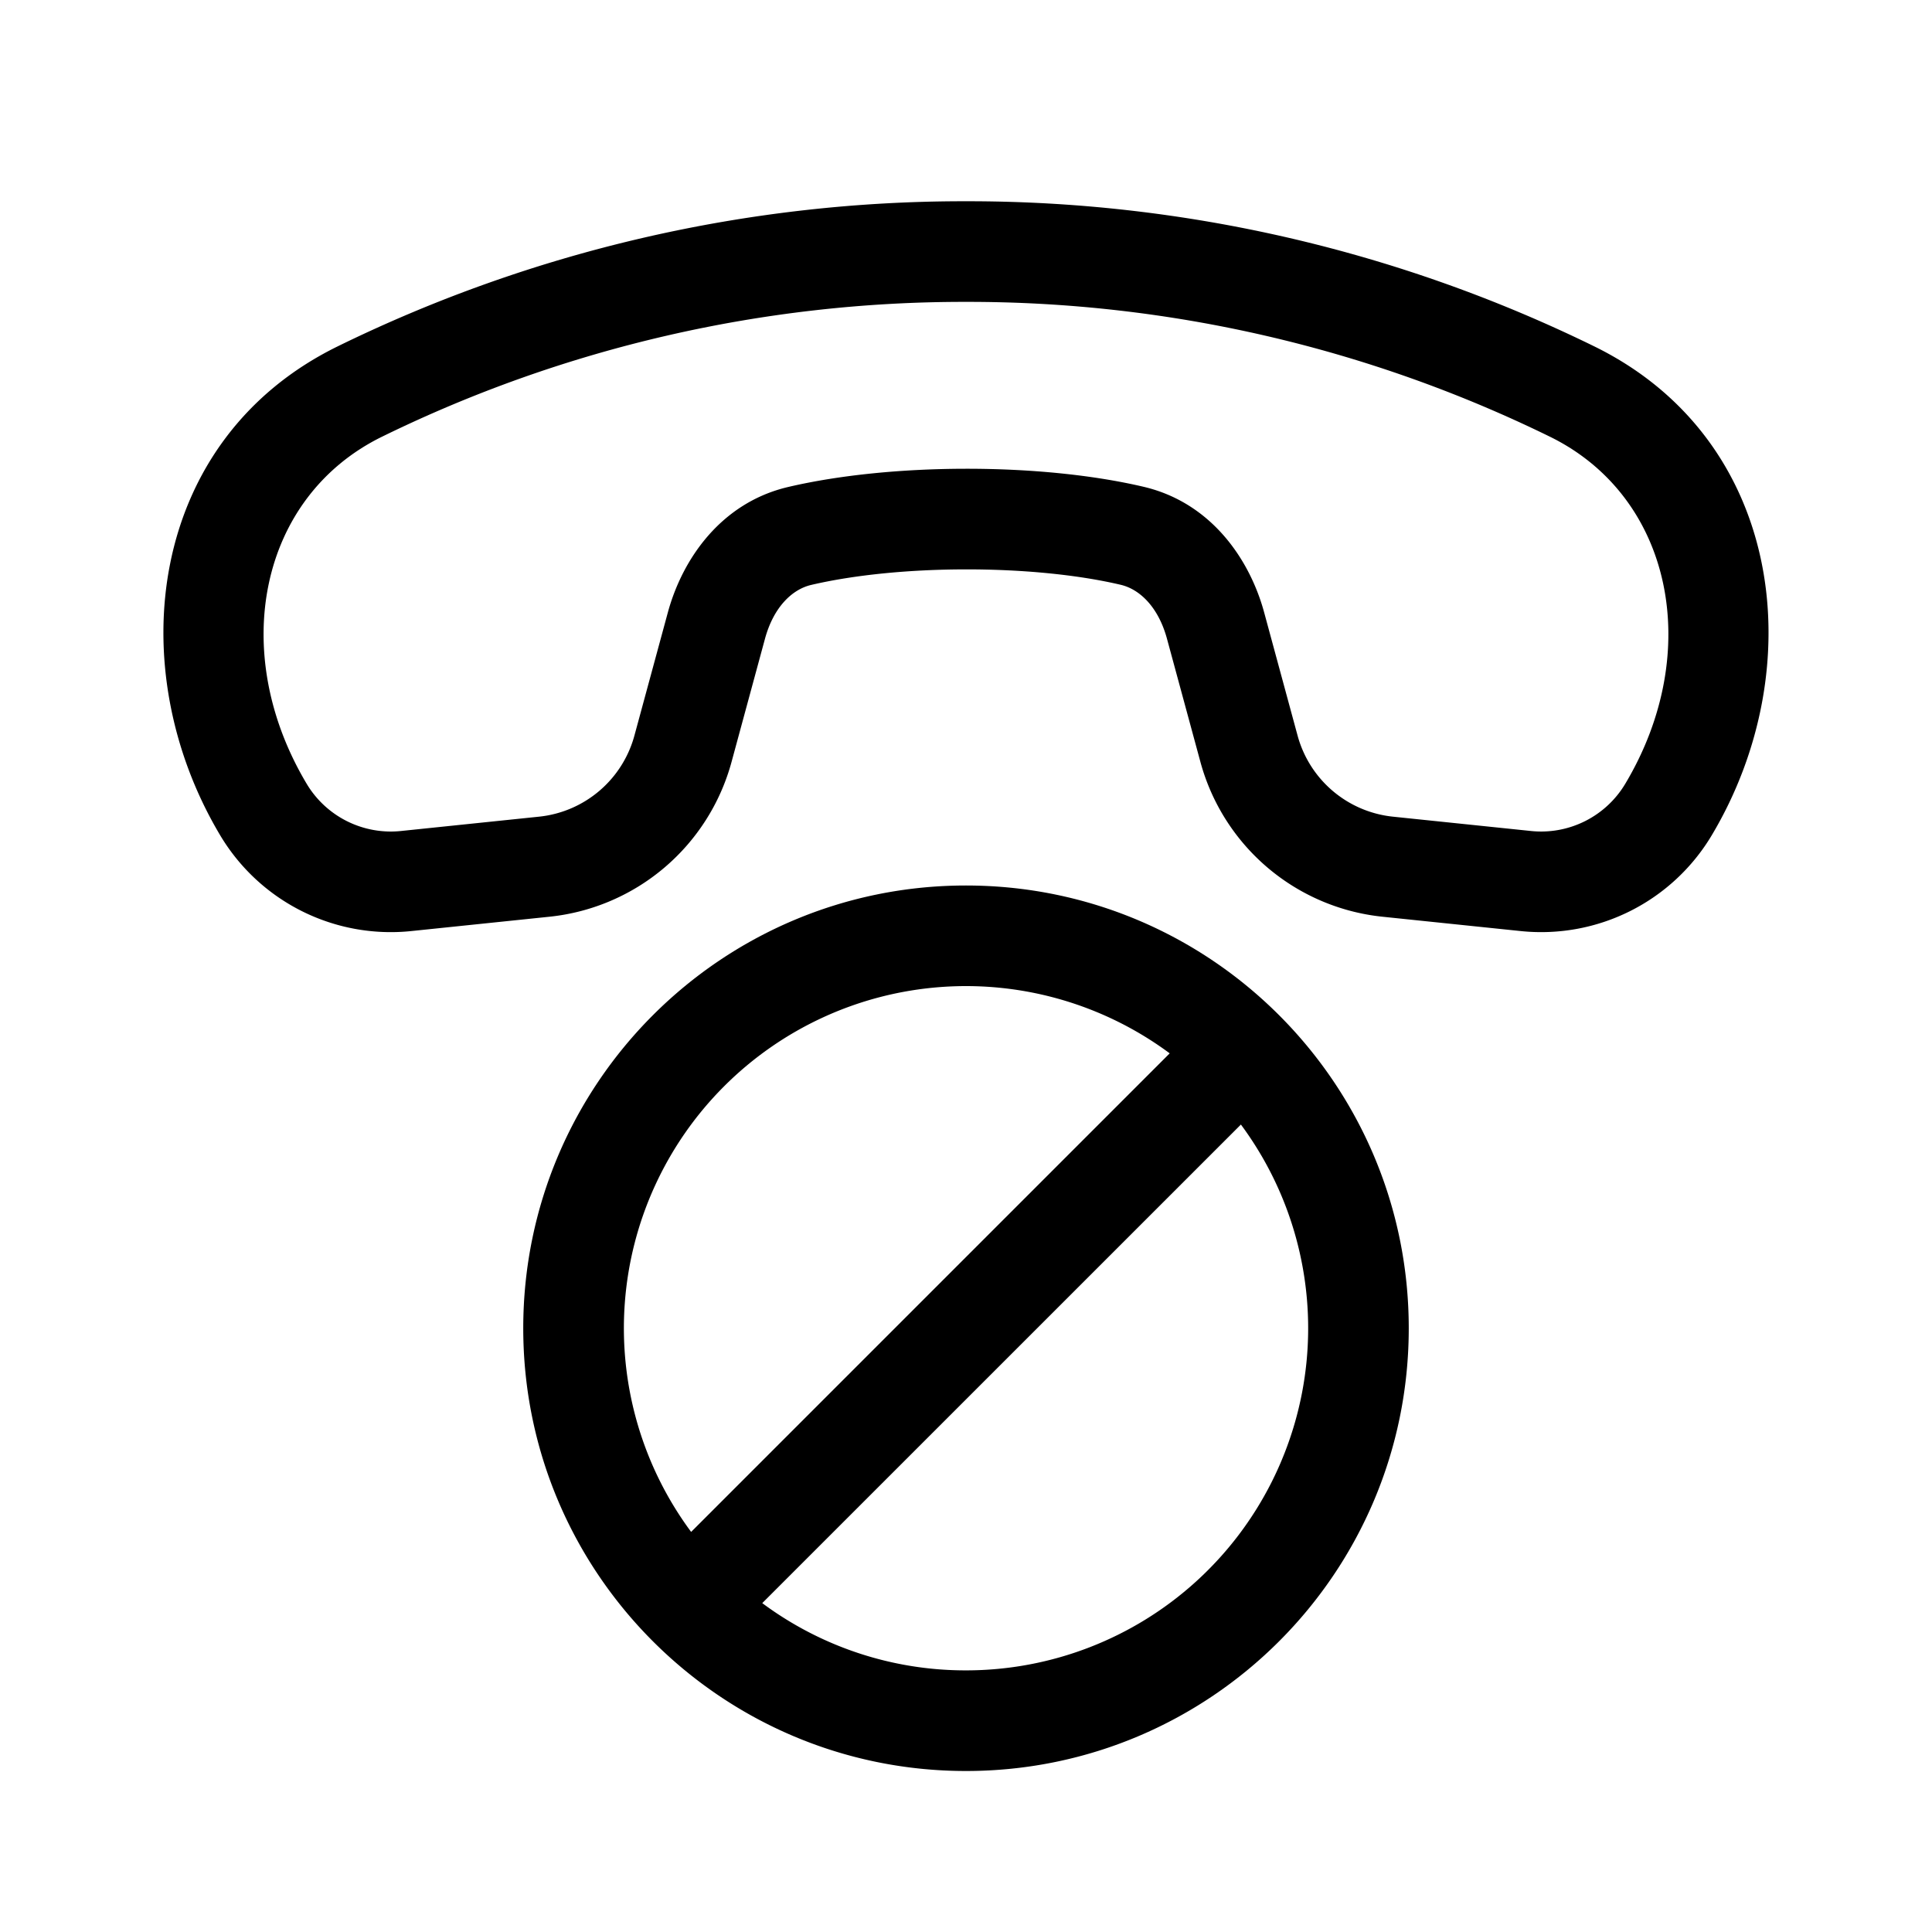 <svg xmlns="http://www.w3.org/2000/svg" xmlns:xlink="http://www.w3.org/1999/xlink" aria-hidden="true" role="img" class="iconify iconify--fluent" width="1em" height="1em" preserveAspectRatio="xMidYMid meet" viewBox="0 0 48 48"><path fill="currentColor" d="M42.528 20.752c2.48-4.157 1.8-9.832-2.92-12.147A35.353 35.353 0 0 0 24 5A35.353 35.353 0 0 0 8.39 8.605c-4.72 2.315-5.399 7.99-2.92 12.147a4.935 4.935 0 0 0 4.749 2.38l3.43-.356a5.25 5.25 0 0 0 4.526-3.846l.83-3.058c.21-.775.665-1.227 1.15-1.34c2.179-.51 5.498-.518 7.689-.003c.484.114.94.567 1.15 1.343l.83 3.058a5.25 5.25 0 0 0 4.526 3.846l3.43.356a4.936 4.936 0 0 0 4.748-2.38Zm-4.02-9.902c3.047 1.495 3.826 5.347 1.873 8.62a2.435 2.435 0 0 1-2.343 1.176l-3.43-.356a2.75 2.75 0 0 1-2.37-2.015l-.83-3.058c-.366-1.346-1.335-2.732-2.992-3.122c-2.572-.605-6.282-.593-8.83.003c-1.658.387-2.628 1.772-2.994 3.12l-.83 3.057a2.75 2.75 0 0 1-2.37 2.015l-3.431.356a2.435 2.435 0 0 1-2.343-1.175c-1.953-3.274-1.174-7.126 1.873-8.621A32.853 32.853 0 0 1 24 7.5a32.853 32.853 0 0 1 14.508 3.35ZM24 44c-6.075 0-11-4.925-11-11s4.925-11 11-11s11 4.925 11 11s-4.925 11-11 11Zm0-2.5a8.5 8.5 0 0 0 6.83-13.561l-11.892 11.89A8.463 8.463 0 0 0 24 41.5Zm5.061-15.33a8.5 8.5 0 0 0-11.89 11.89l11.89-11.89Z"></path></svg>